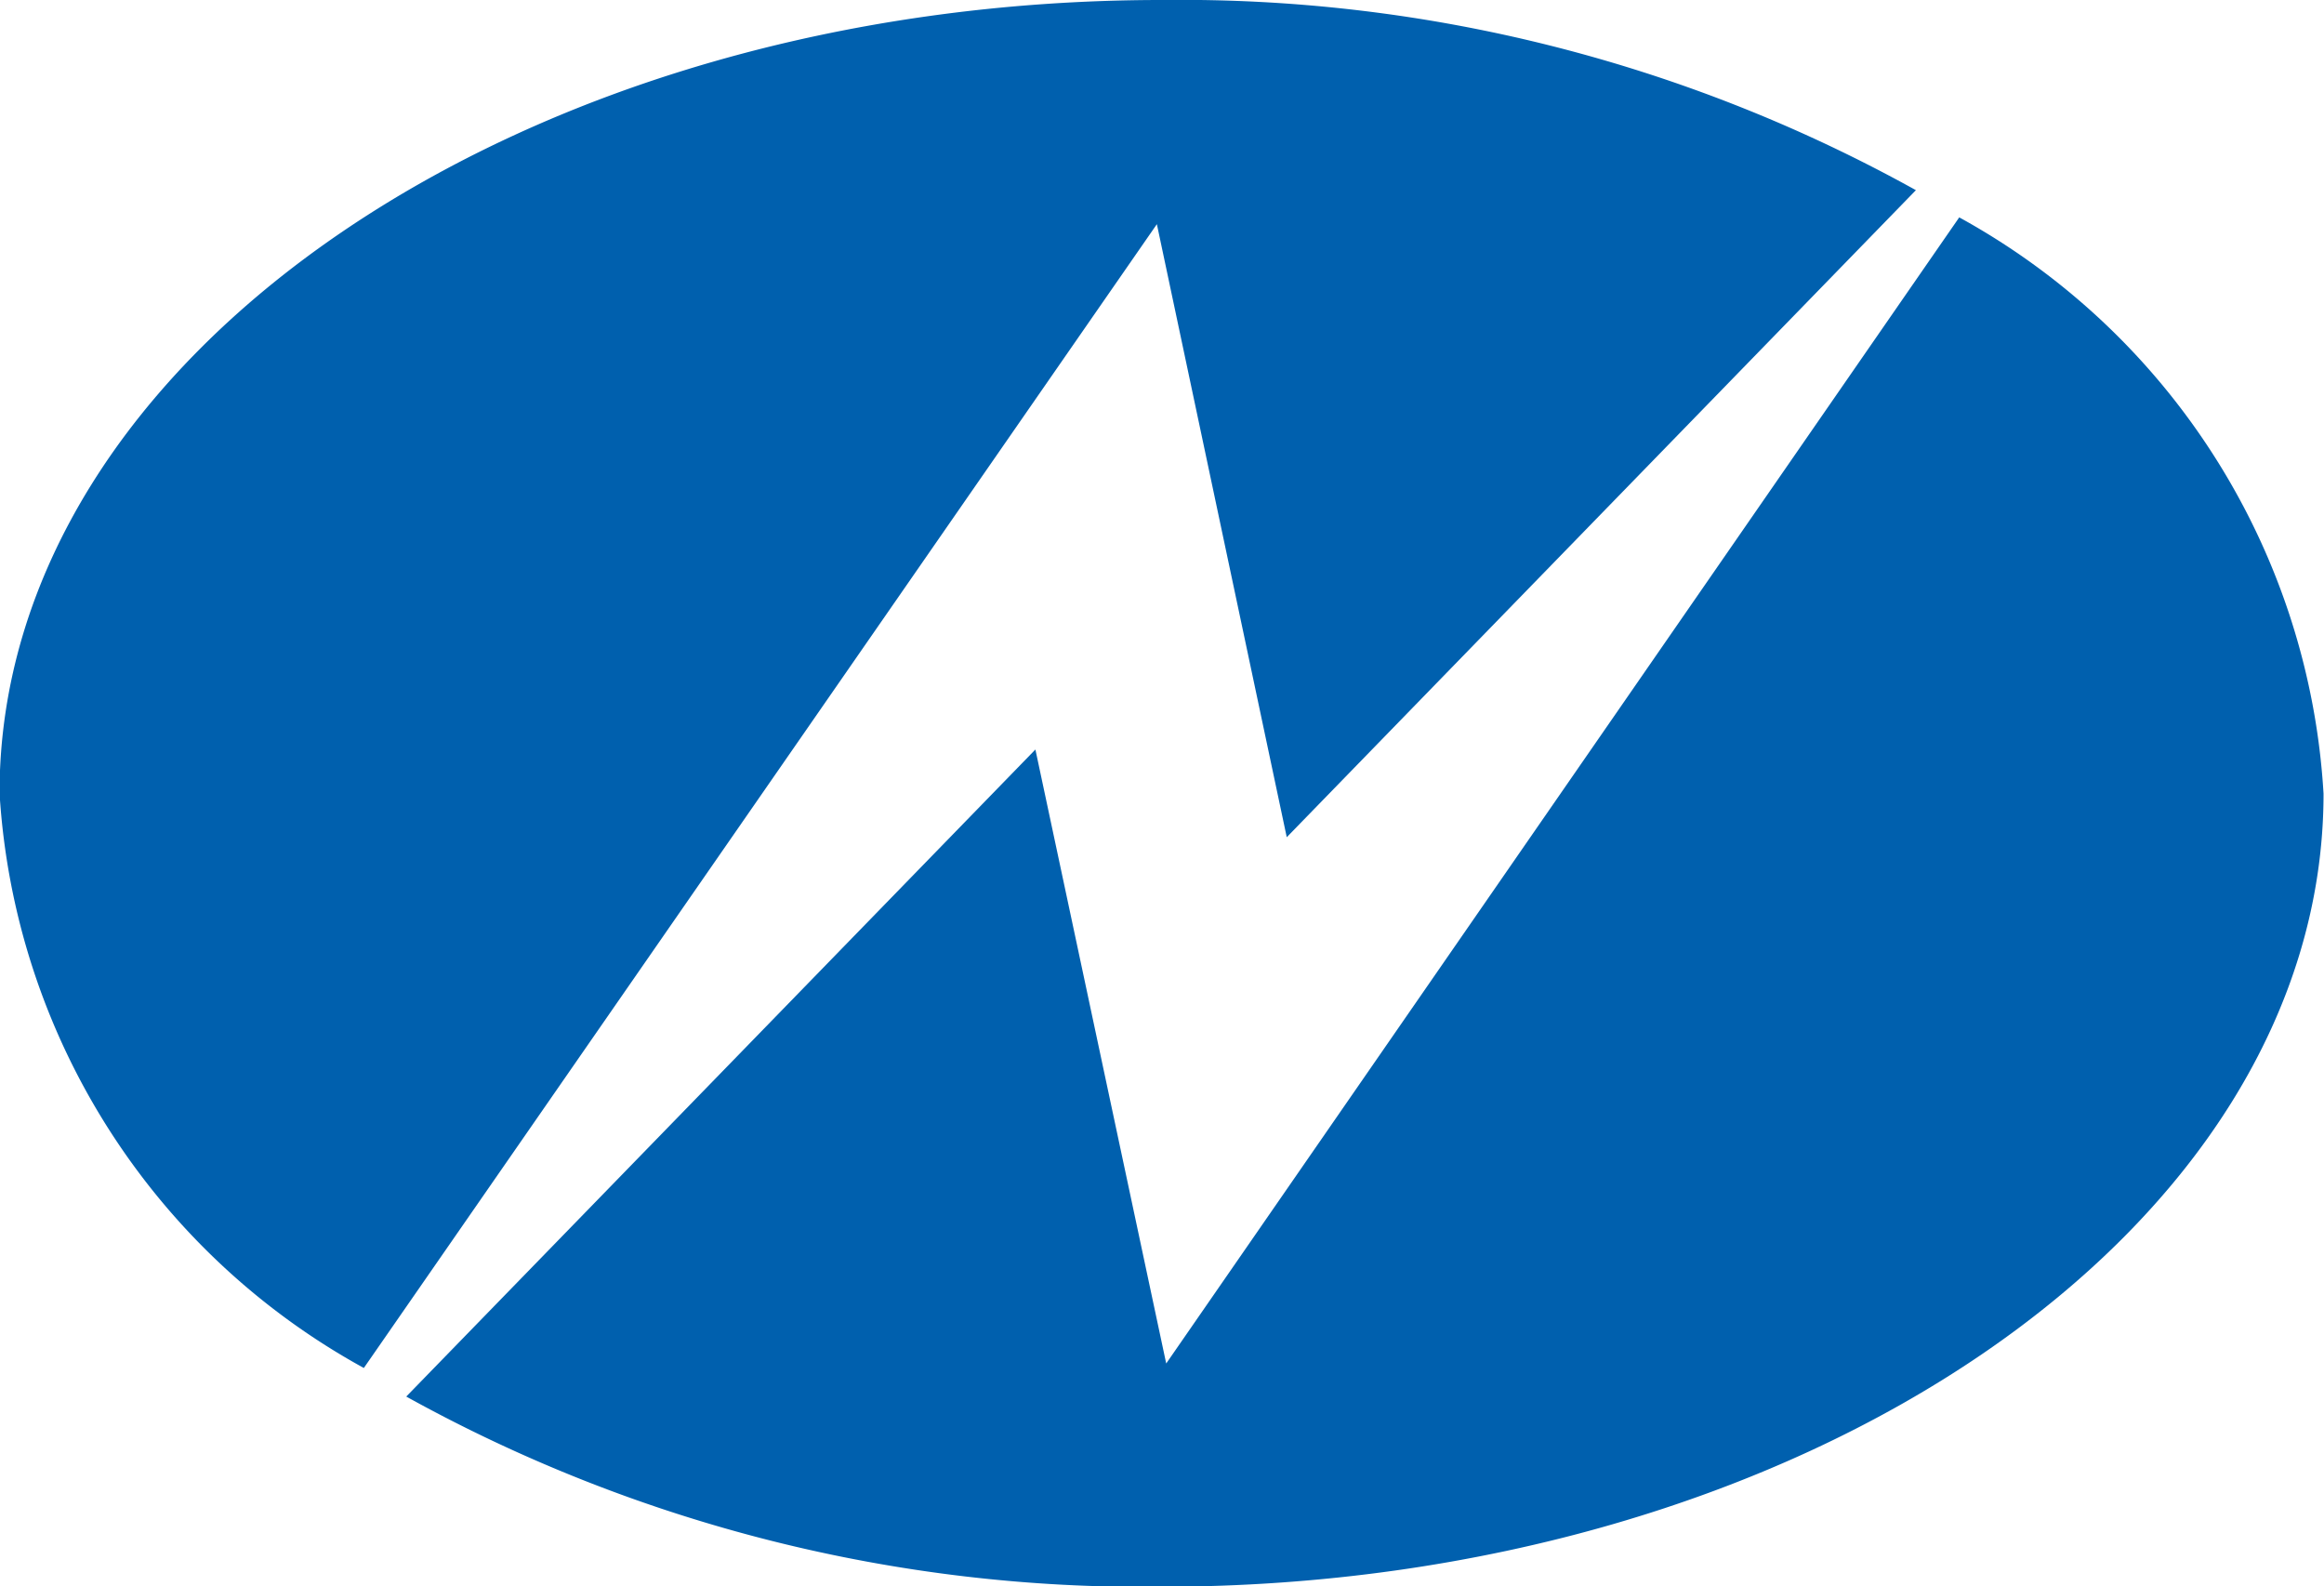 <svg xmlns="http://www.w3.org/2000/svg" width="20.165" height="13.762" viewBox="0 0 20.165 13.762">
  <path id="Path_1101" data-name="Path 1101" d="M200.8,186.486a6.114,6.114,0,0,1,3.161,5c0,3.787-4.531,6.881-10.086,6.881a13.192,13.192,0,0,1-6.55-1.65l5.459-5.614,1.135,5.327Zm-6.918-1.886a13.142,13.142,0,0,1,6.542,1.65l-5.459,5.614-1.127-5.319-6.881,9.924a6.112,6.112,0,0,1-3.161-4.988c0-3.787,4.531-6.881,10.086-6.881" transform="translate(-183.8 -184.6)" fill="#0060ae"/>
</svg>
